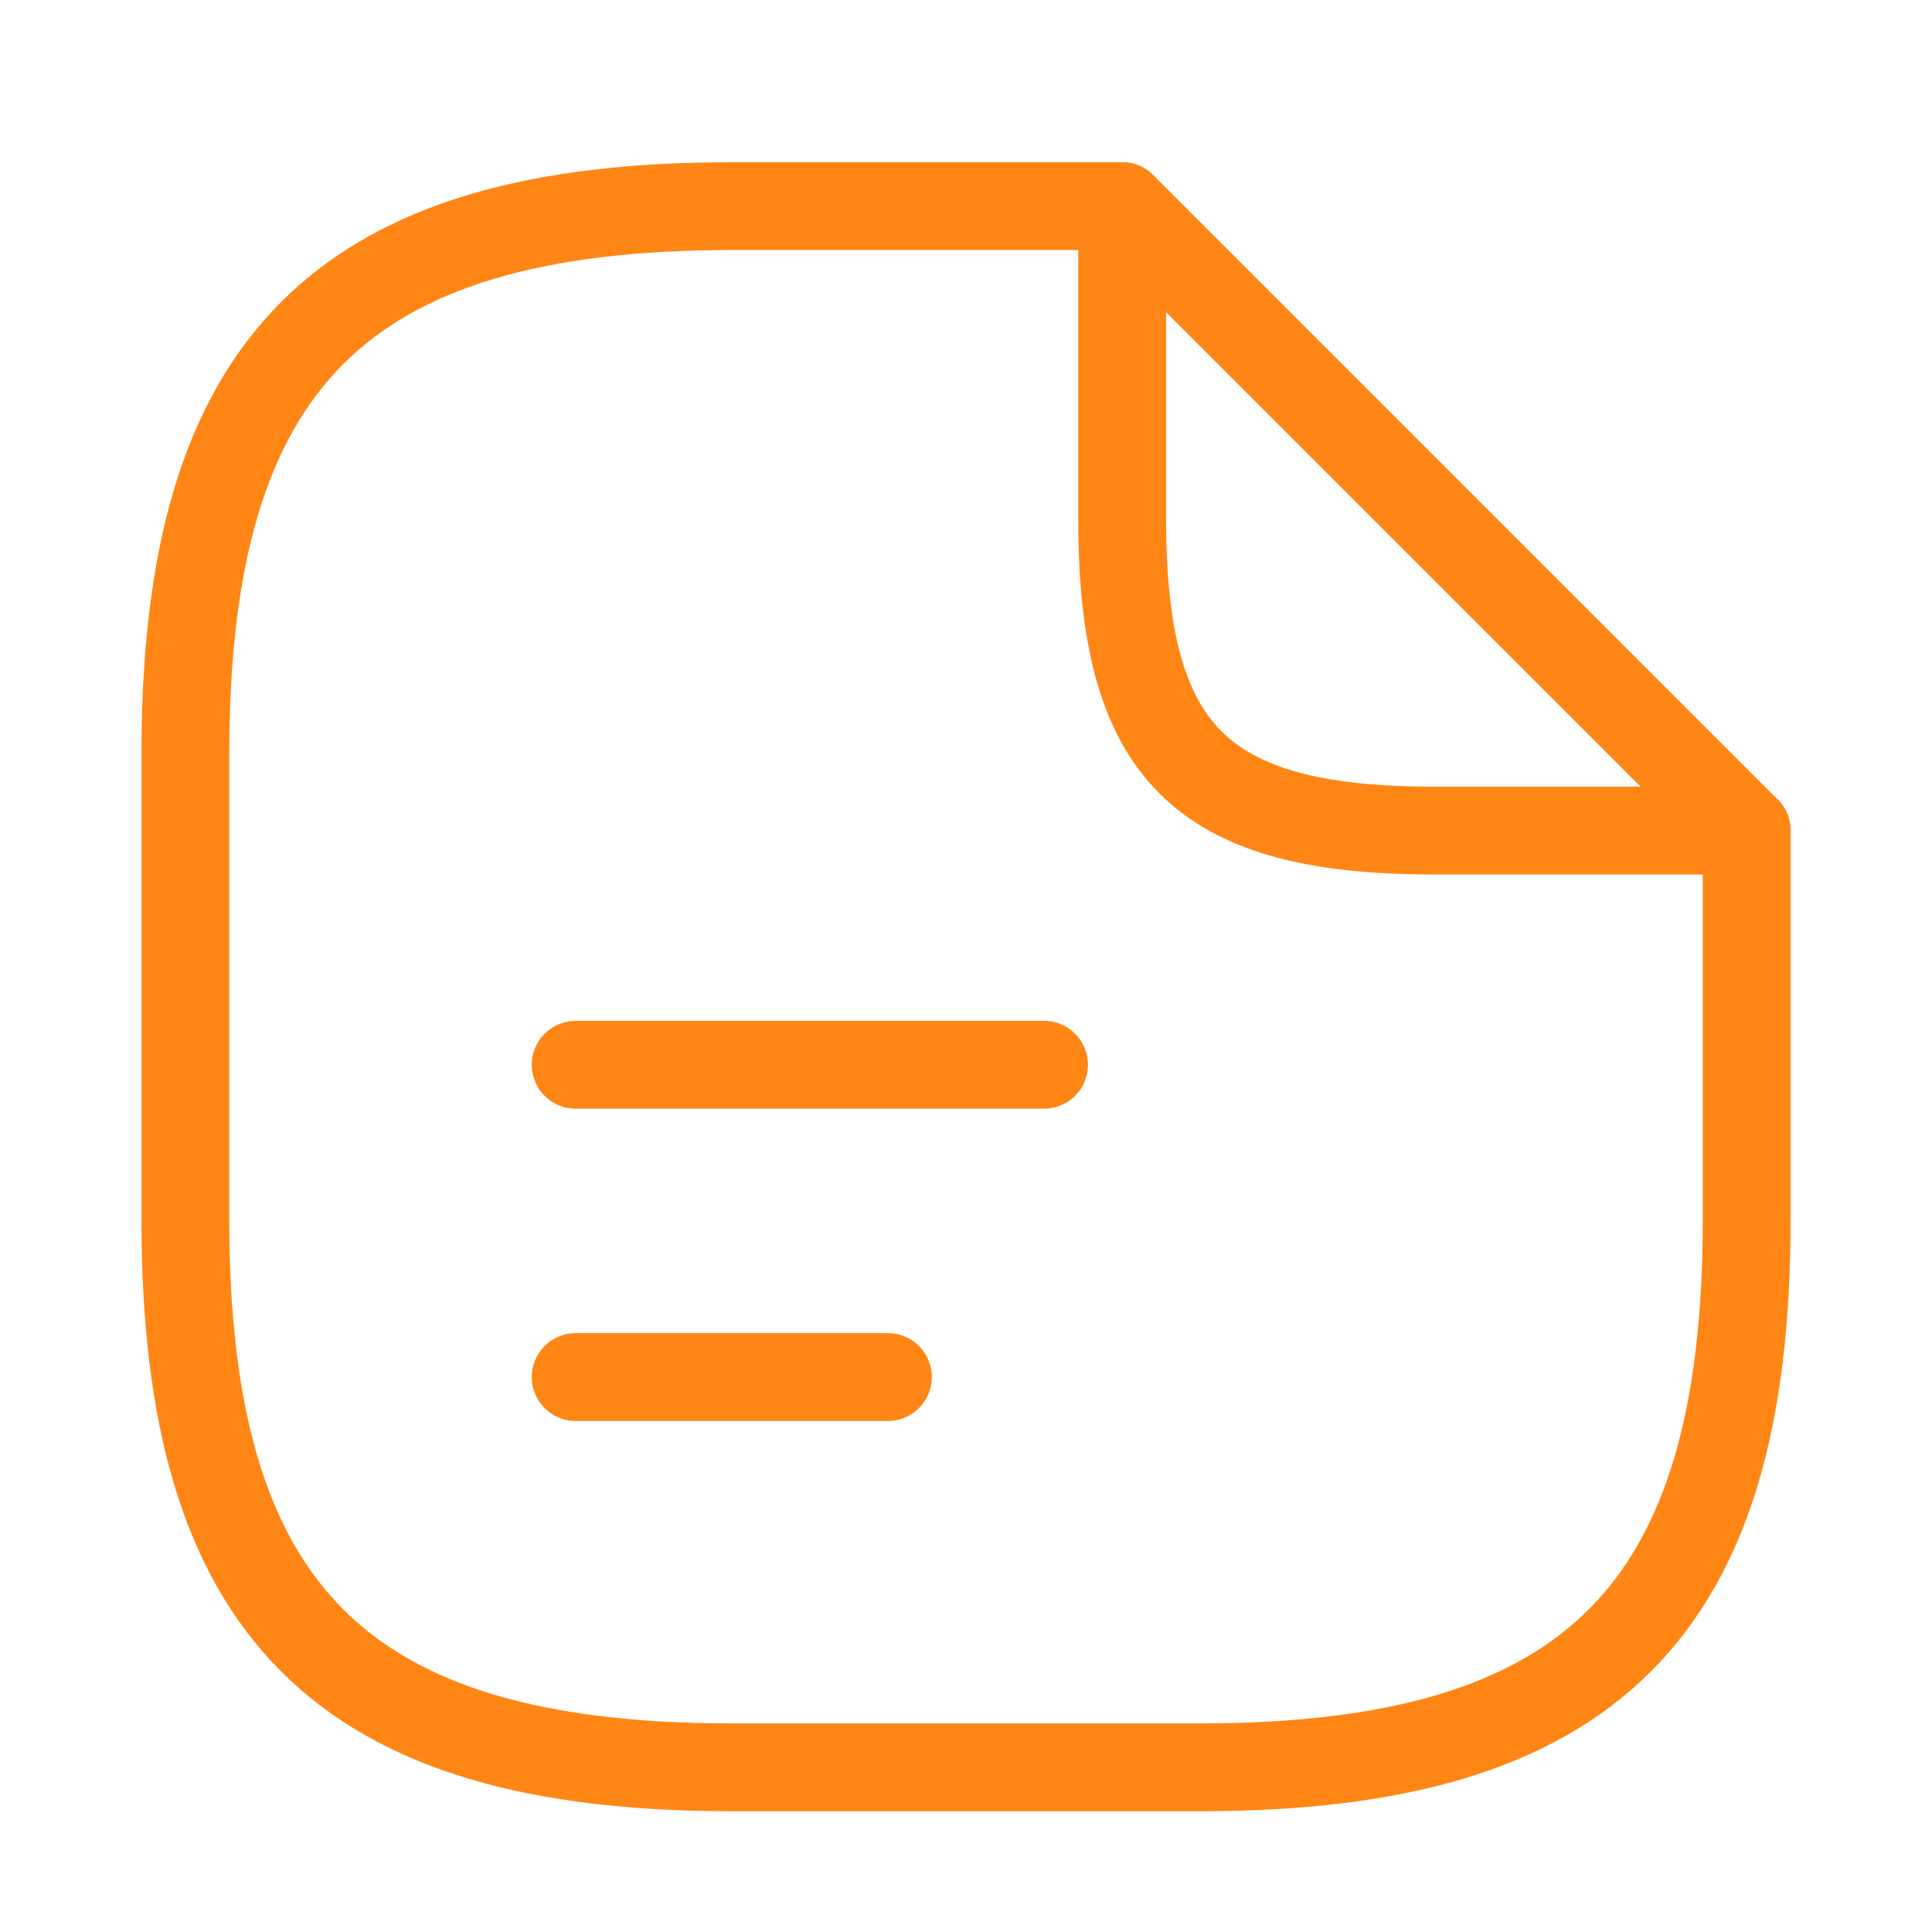 <svg width="33" height="33" viewBox="0 0 33 33" fill="none" xmlns="http://www.w3.org/2000/svg">
<path d="M29.834 14.187V20.854C29.834 27.521 27.167 30.187 20.5 30.187H12.5C5.834 30.187 3.167 27.521 3.167 20.854V12.854C3.167 6.187 5.834 3.521 12.5 3.521H19.167" stroke="#FF8615" stroke-width="1.5" stroke-linecap="round" stroke-linejoin="round"/>
<path d="M29.834 14.187H24.5C20.5 14.187 19.167 12.854 19.167 8.854V3.521L29.834 14.187Z" stroke="#FF8615" stroke-width="1.5" stroke-linecap="round" stroke-linejoin="round"/>
<path d="M9.833 18.187H17.833" stroke="#FF8615" stroke-width="1.5" stroke-linecap="round" stroke-linejoin="round"/>
<path d="M9.833 23.521H15.166" stroke="#FF8615" stroke-width="1.5" stroke-linecap="round" stroke-linejoin="round"/>
</svg>
